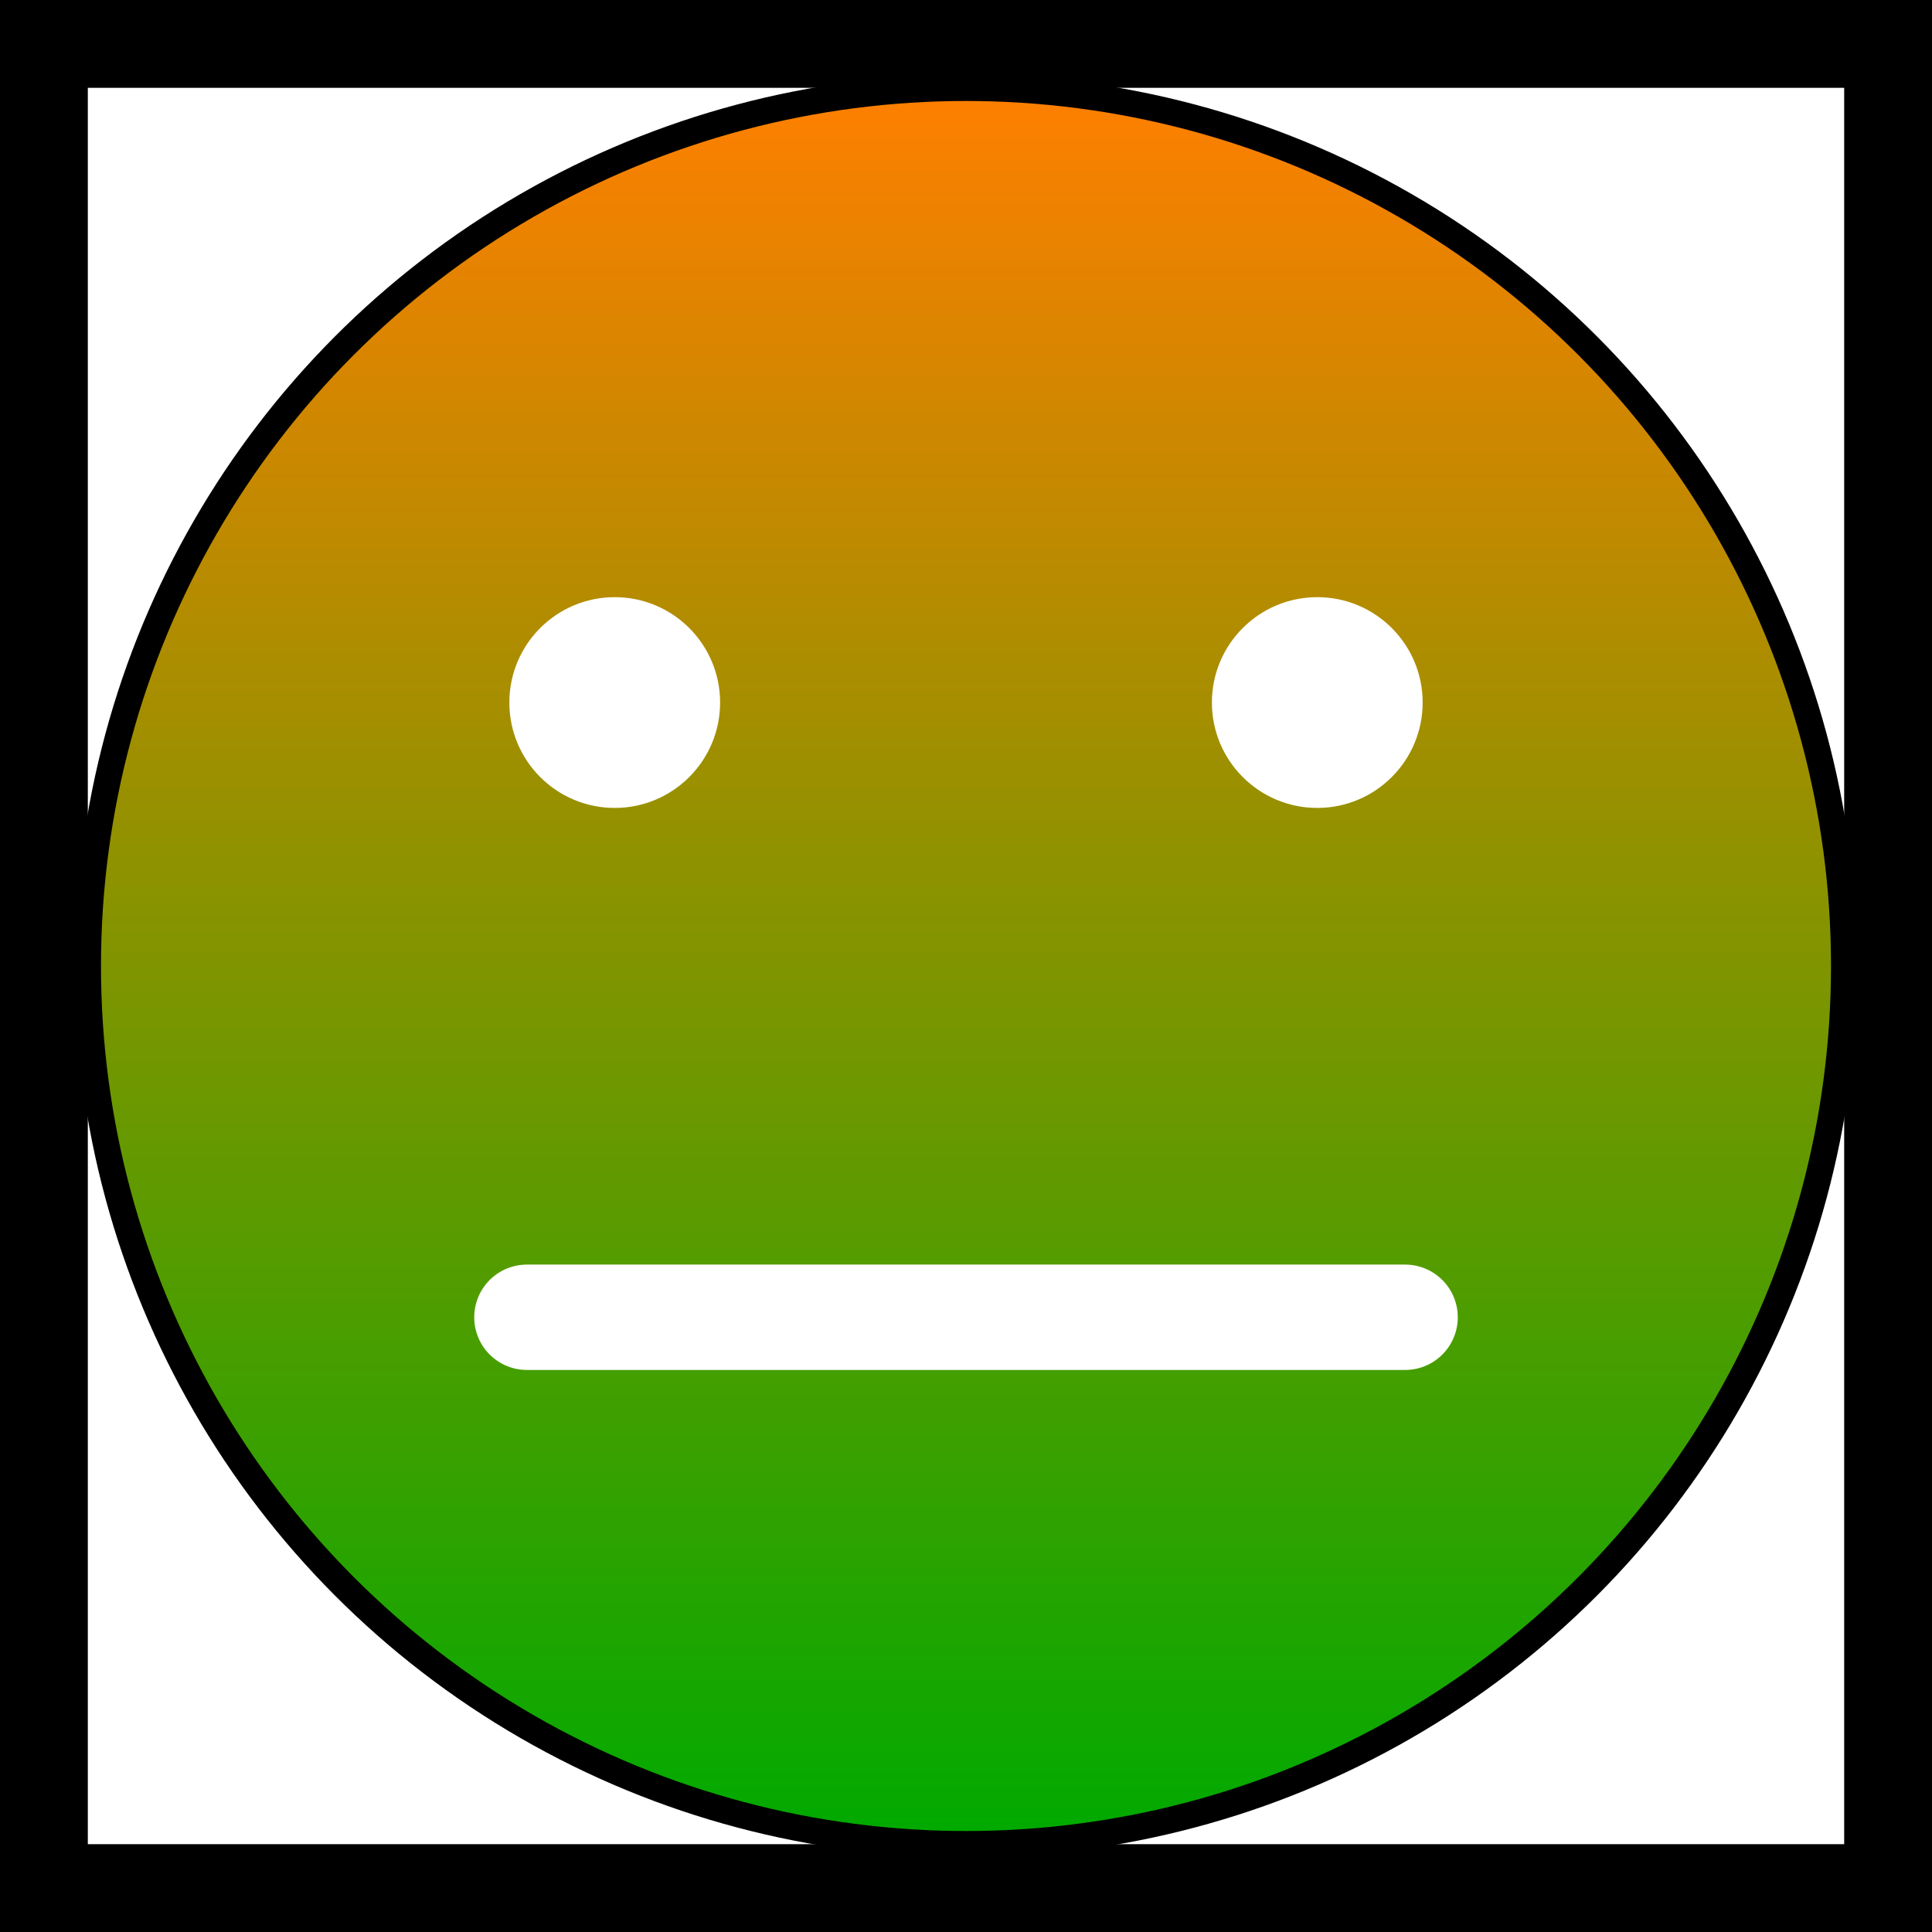 <?xml version="1.0" encoding="UTF-8" standalone="no"?>
<svg width="220" height="220" viewBox="-110 -110 220 220" xmlns="http://www.w3.org/2000/svg" xmlns:xlink="http://www.w3.org/1999/xlink" preserveAspectRatio="xMinYMin meet">
<rect x="-110" y="-110" width="220" height="220" fill="#333333" stroke="none"/>
<defs>
	<linearGradient id="grad" x1="0%" y1="0%" x2="0%" y2="100%">
		<stop offset="0%" style="stop-color:rgb(255,127,0);stop-opacity:1" />
		<stop offset="100%" style="stop-color:rgb(0,170,0);stop-opacity:1" />
	</linearGradient>
</defs>
<rect x="-110" y="-110" width="220" height="220" fill="#fff" stroke-width="20" stroke="#000" />
<circle x="0" y="0" r="100" fill="url(#grad)" stroke-width="3" stroke="#000" />
<circle cx="-40" cy="-30" r="10" style="stroke:#fff;stroke-width:4;fill:#fff;opacity:1;" />
<circle cx="40" cy="-30" r="10" style="stroke:#fff;stroke-width:4;fill:#fff;opacity:1;" />
<path class="smile" d="M-50 40 L50 40" style="stroke:#fff;stroke-width:12;stroke-linecap:round;fill:none;opacity:1;" />
</svg>
